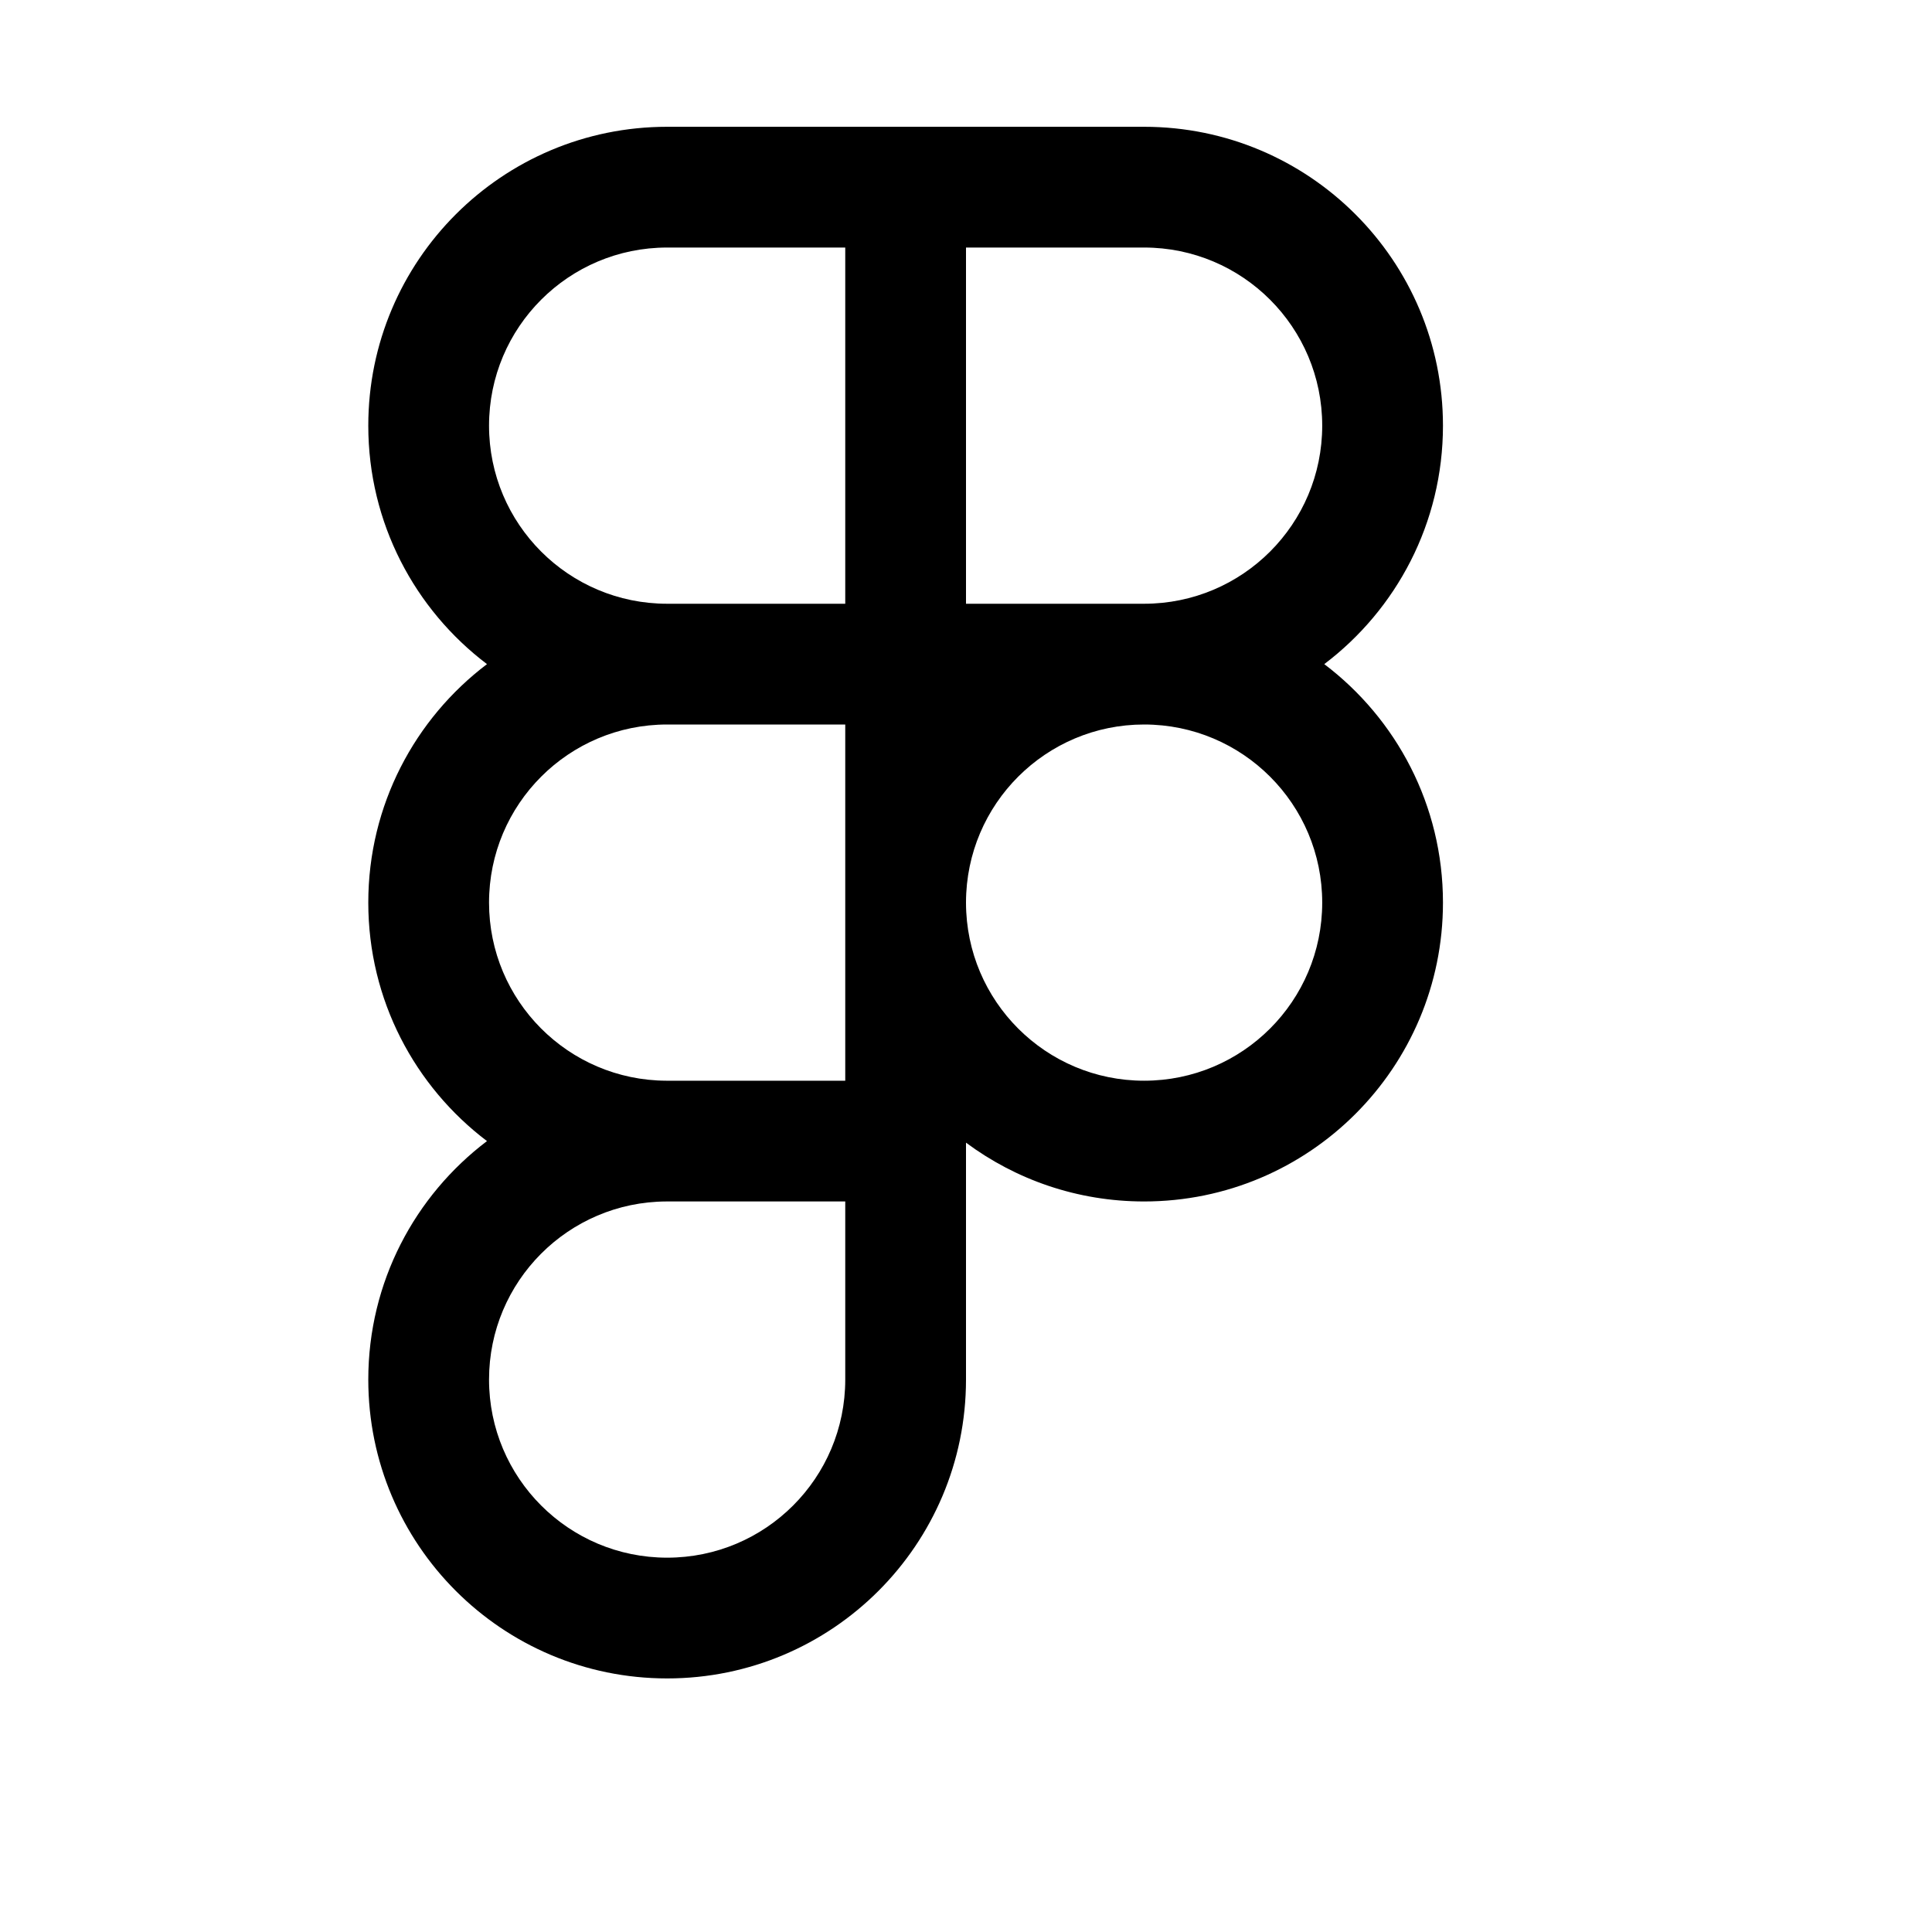 <svg width="16" height="16" viewBox="0 0 16 16" fill="none" xmlns="http://www.w3.org/2000/svg">
  <path
    fill-rule="evenodd"
    clip-rule="evenodd"
    d="M7 2.05H5.525C4.71 2.05 4.05 2.71 4.05 3.525C4.05 4.34 4.71 5 5.525 5H7V2.05ZM7 1.05H8H9.475C10.842 1.05 11.95 2.158 11.95 3.525C11.95 4.332 11.564 5.048 10.967 5.5C11.564 5.952 11.95 6.668 11.95 7.475C11.95 8.842 10.842 9.95 9.475 9.95C8.922 9.95 8.412 9.769 8 9.463V9.95L8 11.425C8 12.792 6.892 13.9 5.525 13.9C4.158 13.9 3.05 12.792 3.05 11.425C3.05 10.618 3.436 9.902 4.033 9.45C3.436 8.998 3.05 8.282 3.05 7.475C3.05 6.668 3.436 5.952 4.033 5.5C3.436 5.048 3.05 4.332 3.05 3.525C3.05 2.158 4.158 1.05 5.525 1.05H7ZM8 2.05V5H9.475C10.29 5 10.95 4.34 10.95 3.525C10.95 2.71 10.29 2.05 9.475 2.05H8ZM5.525 8.95H7L7 7.479L7 7.475L7 7.471V6H5.525C4.71 6 4.05 6.66 4.05 7.475C4.05 8.288 4.707 8.947 5.519 8.95L5.525 8.95ZM4.05 11.425C4.05 10.612 4.707 9.953 5.519 9.95L5.525 9.95H7L7 11.425C7 12.24 6.34 12.9 5.525 12.9C4.71 12.9 4.05 12.24 4.05 11.425ZM8 7.472C8.002 6.659 8.661 6 9.475 6C10.29 6 10.95 6.66 10.95 7.475C10.95 8.29 10.29 8.95 9.475 8.95C8.661 8.95 8.002 8.291 8 7.478V7.472Z"
    fill="currentColor"
  />
</svg>
